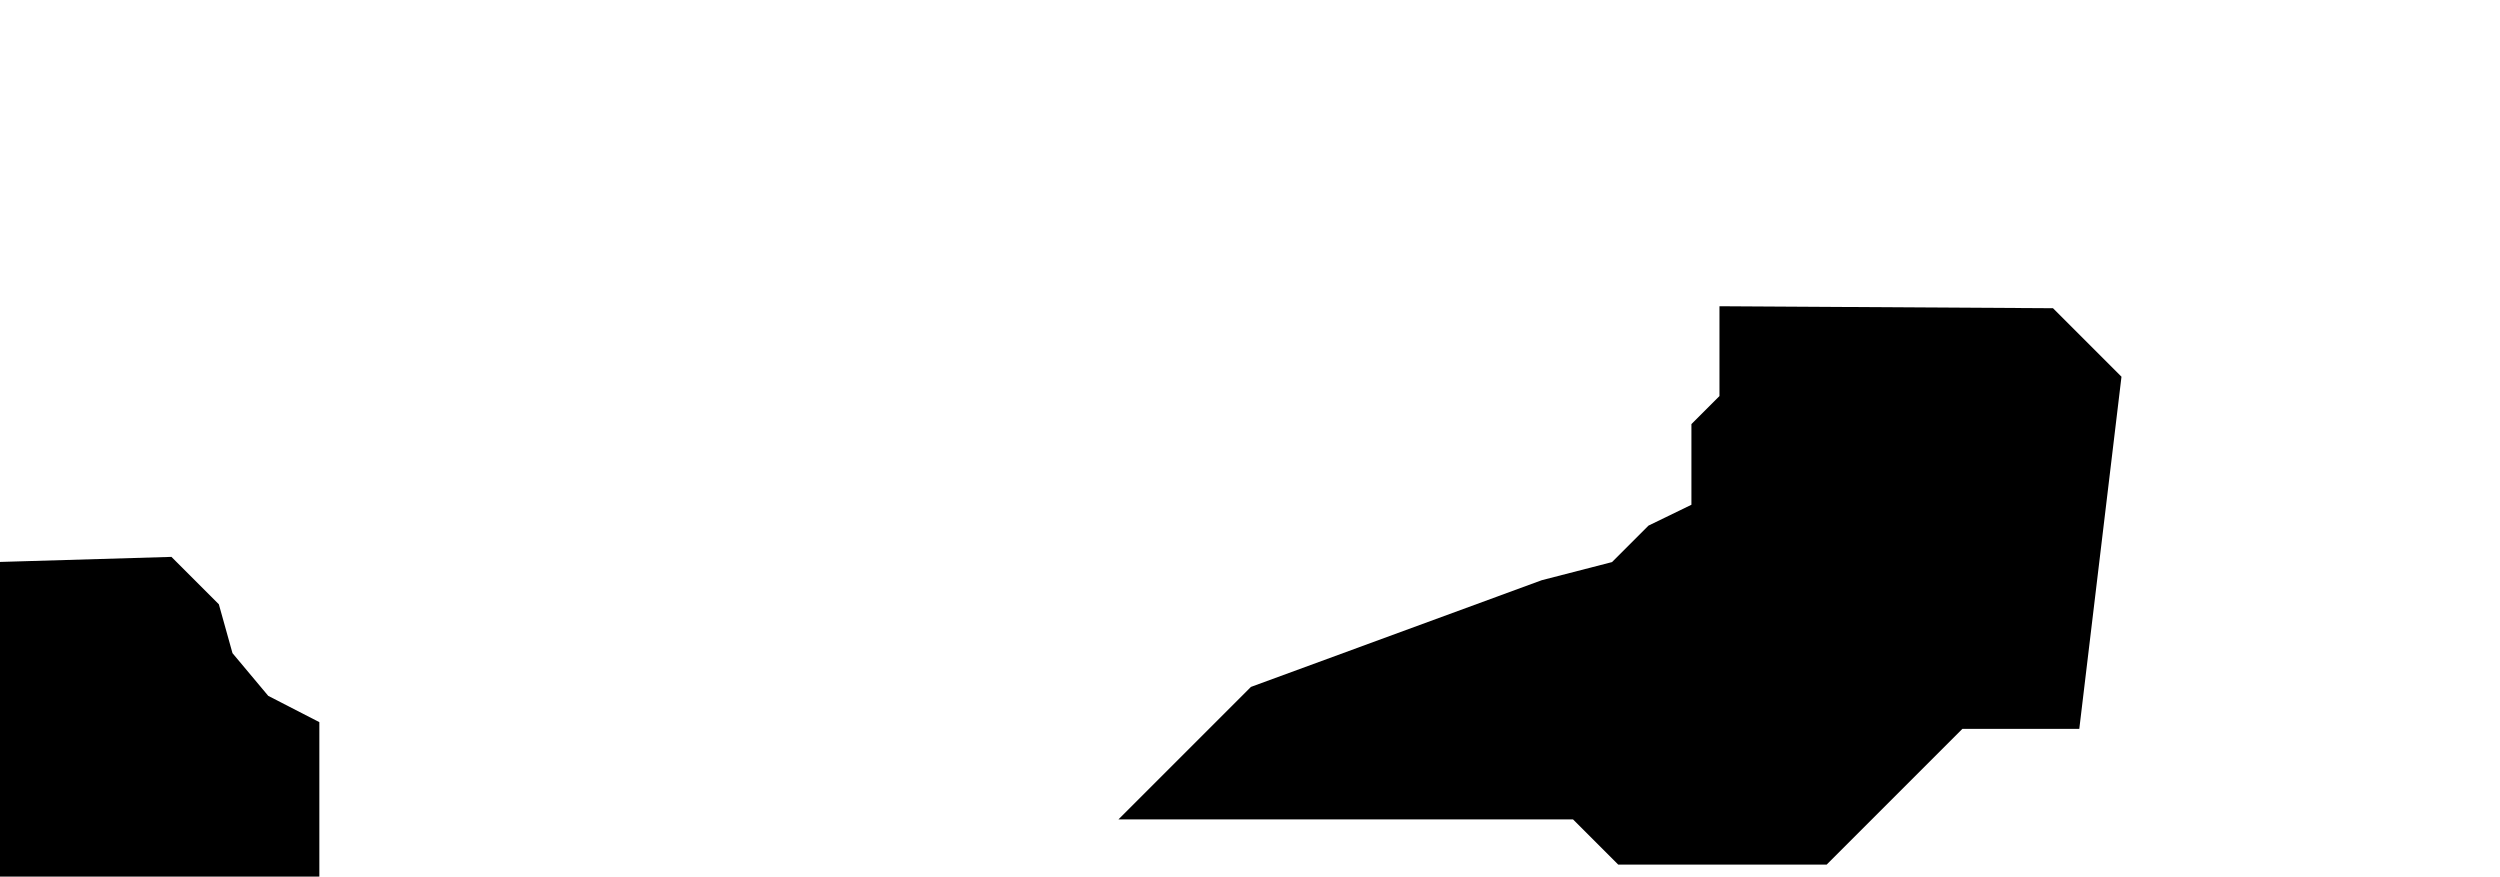 <svg id="Layer_4" data-name="Layer 4" xmlns="http://www.w3.org/2000/svg" viewBox="0 0 2772 972"><polygon points="190.098 617.466 242.654 670.022 257.787 724.228 297.41 771.555 354.093 800.722 354.093 989.482 -15.171 989.482 -15.171 623.52 190.098 617.466"/><polyline points="1387.041 761.65 1240.106 908.585 1744.197 908.585 1794.276 958.664 2025.41 958.664 2175.922 808.152 2305.522 808.152 2352.299 417.701 2276.355 341.757 1906.541 339.555 1906.541 439.163 1875.448 470.256 1875.448 559.683 1827.846 582.796 1787.397 623.245 1709.527 643.331 1387.041 761.65"/></svg>